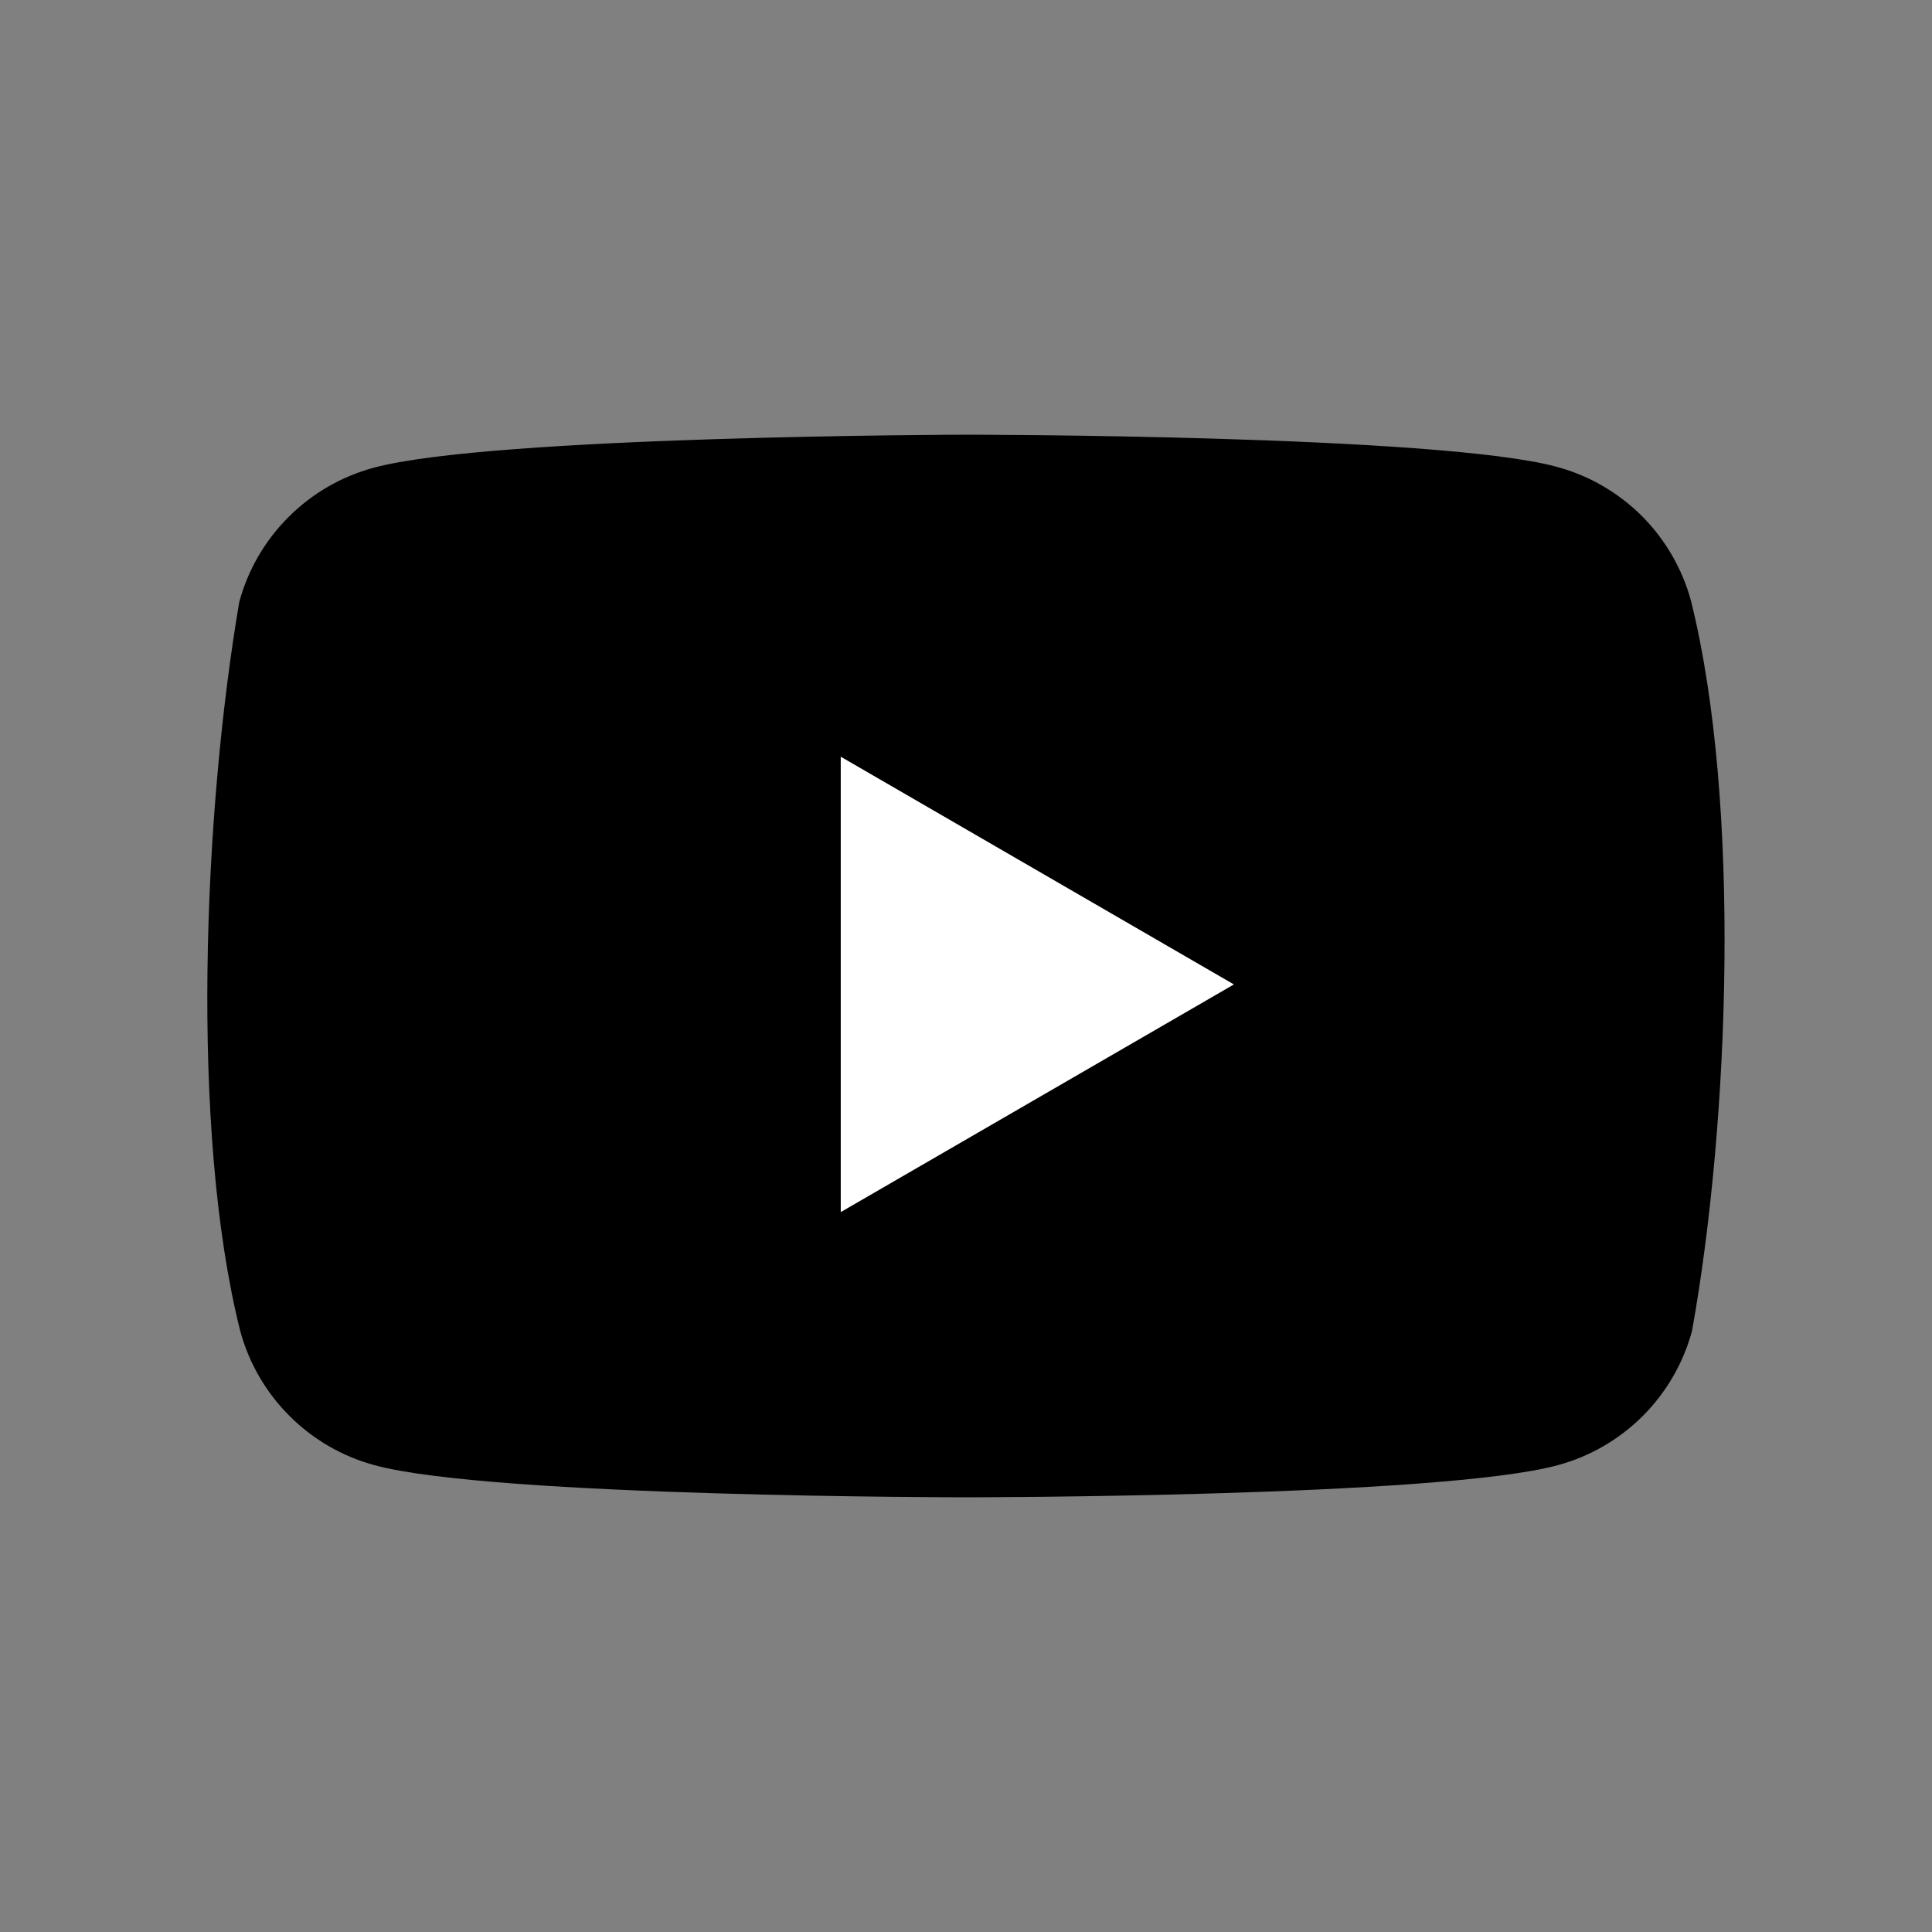 <svg width="24" height="24" viewBox="0 0 24 24" fill="none" xmlns="http://www.w3.org/2000/svg">
<rect x="0" y="0" width="24" height="24" fill="#808080" stroke="none"/>
<path d="M21.007 7.467C20.899 7.067 20.688 6.703 20.396 6.41C20.103 6.118 19.739 5.907 19.339 5.799C17.876 5.4 11.99 5.4 11.99 5.4C11.99 5.4 6.103 5.412 4.64 5.811C4.241 5.919 3.876 6.13 3.584 6.423C3.291 6.715 3.08 7.079 2.972 7.479C2.53 10.078 2.358 14.038 2.984 16.533C3.092 16.932 3.303 17.297 3.596 17.589C3.889 17.882 4.253 18.093 4.652 18.201C6.115 18.6 12.002 18.6 12.002 18.6C12.002 18.6 17.889 18.6 19.351 18.201C19.751 18.093 20.115 17.882 20.408 17.589C20.7 17.297 20.911 16.932 21.019 16.533C21.486 13.93 21.63 9.973 21.007 7.467L21.007 7.467Z" fill="currentColor"/>
<path d="M10.444 15.057L15.328 12.229L10.444 9.4V15.057Z" fill="white"/>
</svg>
